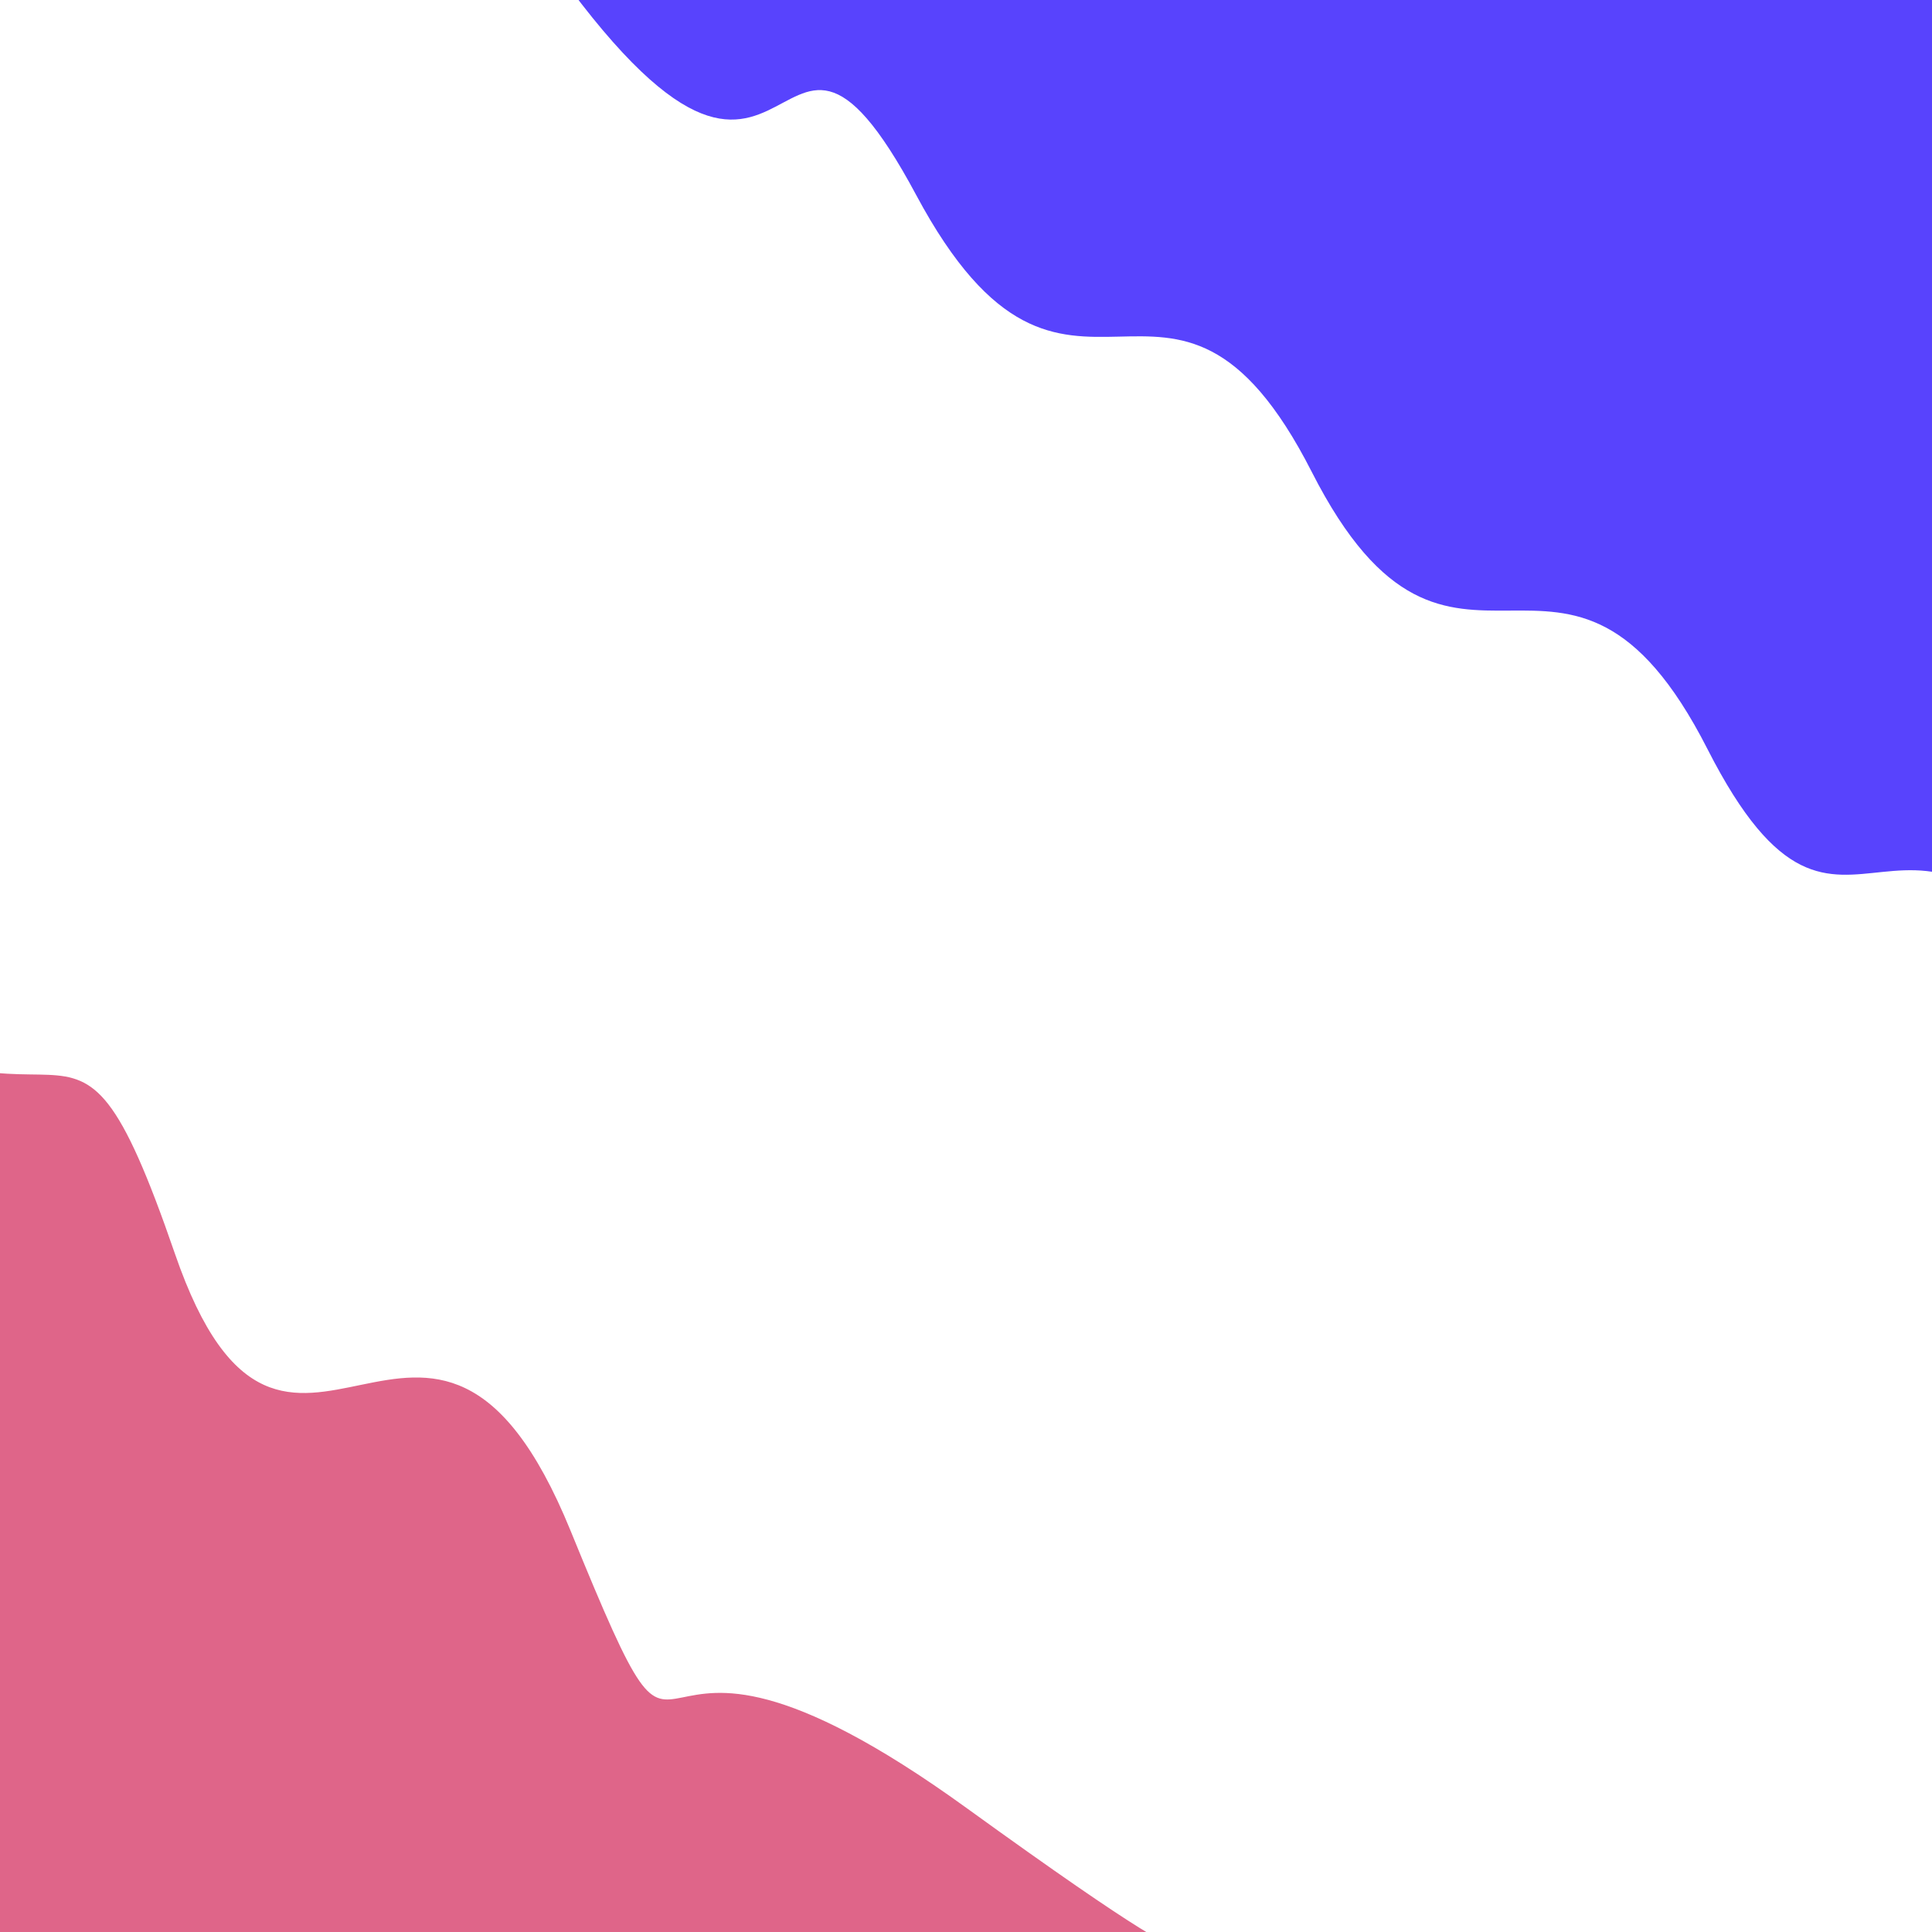<svg class="border shadow-md dark:border-slate-700" viewBox="0 0 558.8 558.8" style="width: 558.8px; height: 558.8px;" xmlns="http://www.w3.org/2000/svg" preserveAspectRatio="none"><rect class="bg" id="bg" x="0" y="0" width="558.8" height="558.8" fill="#ffffff"/><g transform="rotate(35 279.4 279.4)"><path d="M -139.70 478.80 S -107.00 477.80&#10;            0.00 478.80 59.85 420.80&#10;            139.70 478.80 189.40 420.80&#10;            279.40 478.80 287.10 476.80&#10;            419.10 478.80 439.80 470.80&#10;            558.80 478.80 618.65 453.80&#10;            698.50 478.80 h 110 V 1158.8 H -139.70 Z" fill="#DF6589"/><path d="M -139.70 105.00 S -139.00 50.00&#10;            0.00 105.00 55.70 62.50&#10;            139.70 105.00 199.55 62.50&#10;            279.40 105.00 339.25 62.50&#10;            419.10 105.00 457.80 62.50&#10;            558.80 105.00 618.65 62.50&#10;            698.50 105.00 h 110 V -600 H -139.70 Z" fill="#5843FD"/></g></svg>